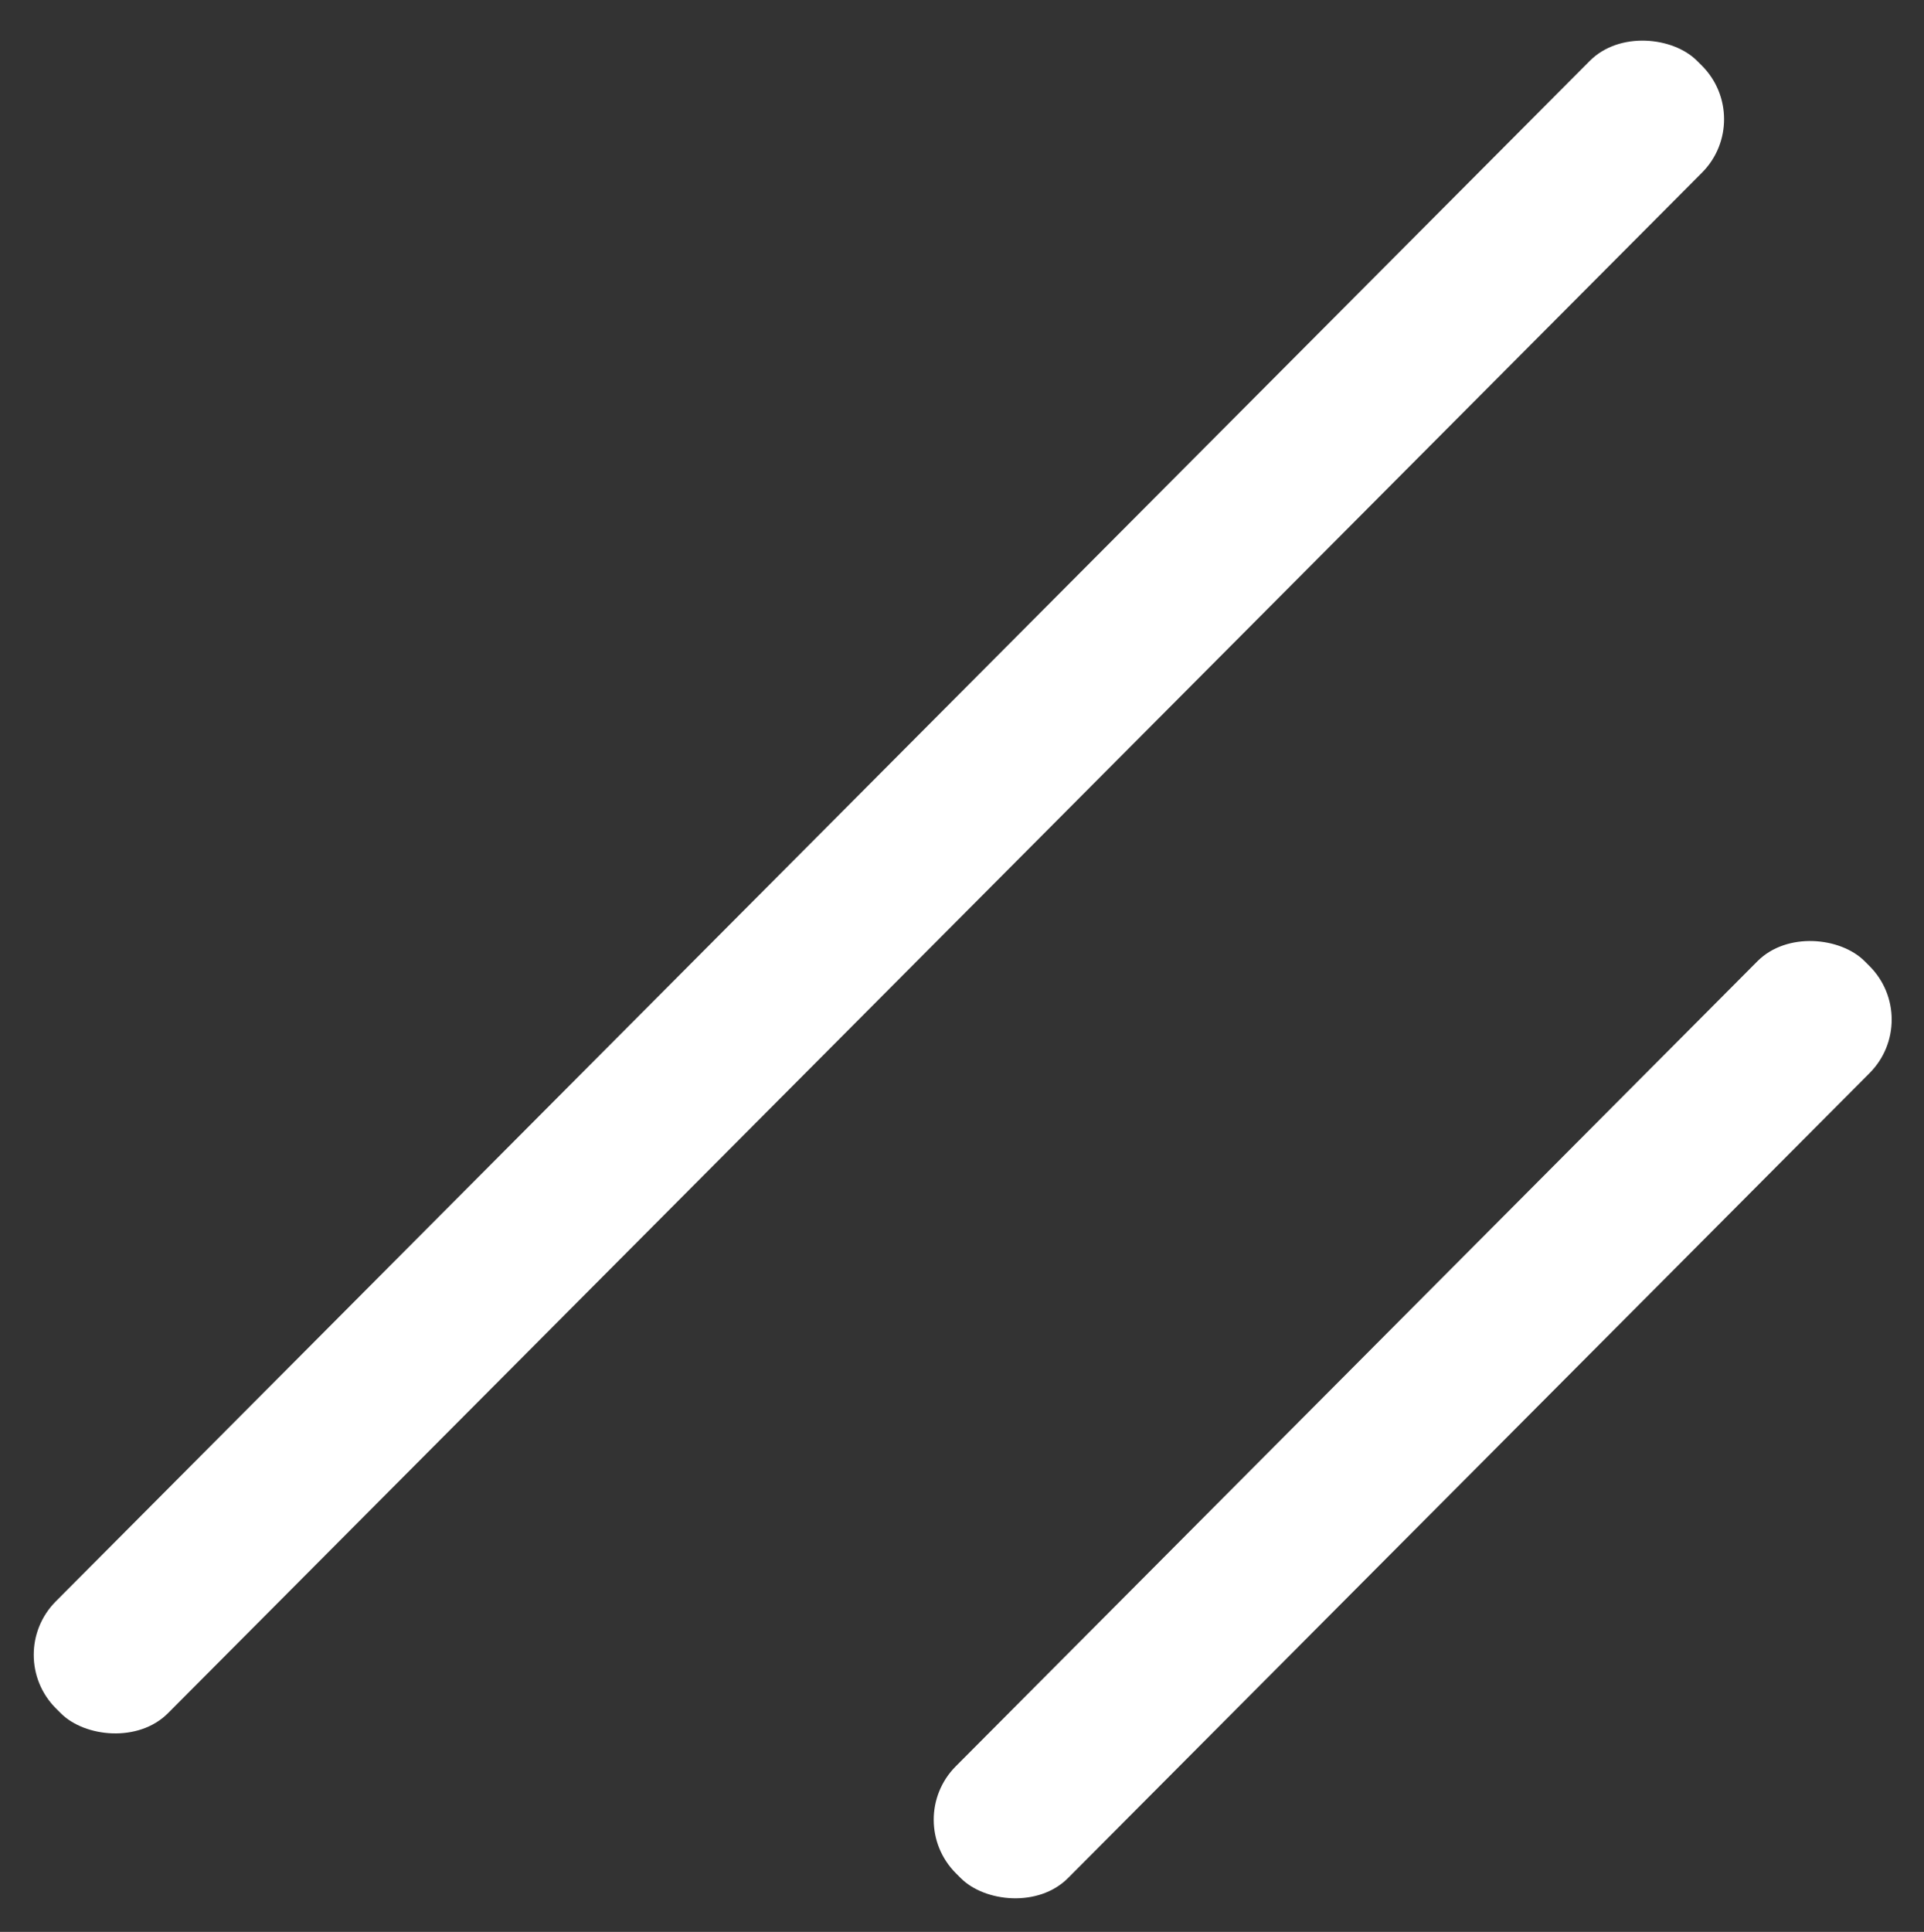 <svg width="254" height="255" viewBox="0 0 254 255" fill="none" xmlns="http://www.w3.org/2000/svg">
<rect x="0" y="0" width="254" height="255" fill="#333333" stroke="none"/>
<rect x="0.311" y="218.459" width="306.978" height="20.911" rx="10" transform="rotate(-45.117 0.311 218.459)" fill="white"/>
<rect x="119.125" y="240.224" width="169.96" height="20.911" rx="10" transform="rotate(-45.117 119.125 240.224)" fill="white"/>
</svg>
